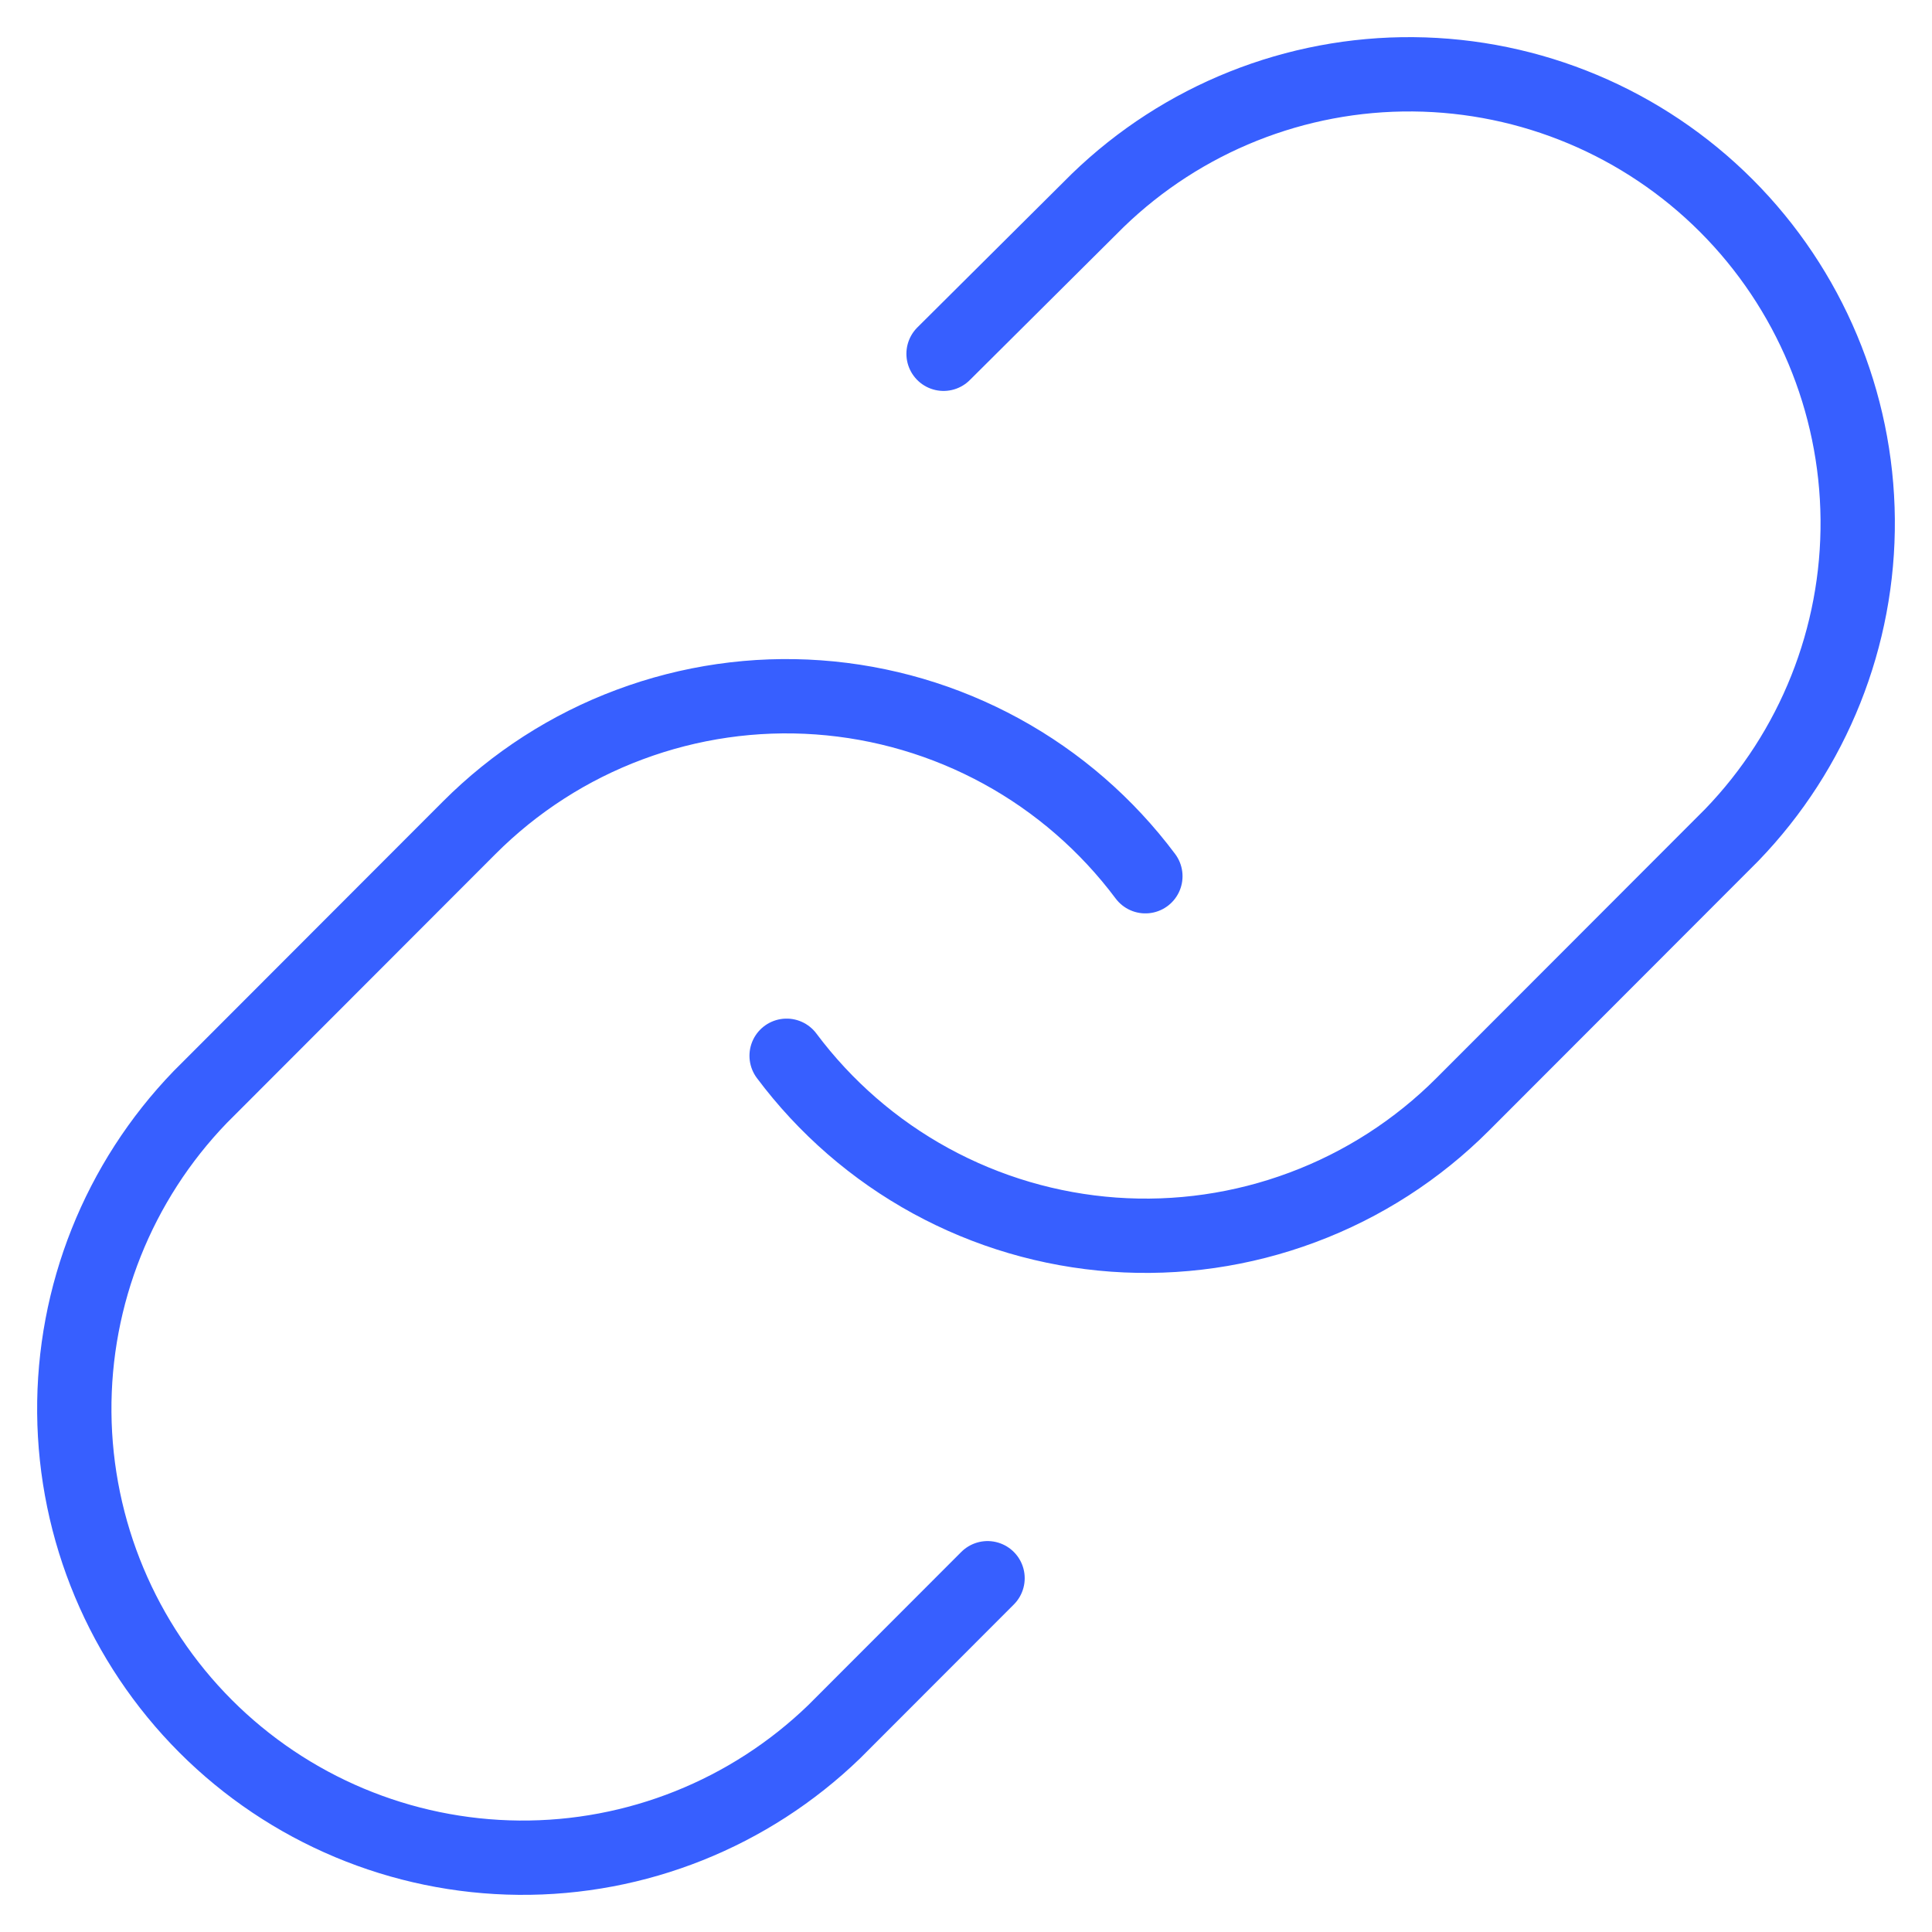 <svg width="26" height="26" viewBox="0 0 26 26" fill="none" xmlns="http://www.w3.org/2000/svg">
<path d="M10.586 14.208C11.105 14.902 11.766 15.476 12.525 15.891C13.284 16.306 14.124 16.553 14.987 16.615C15.85 16.677 16.716 16.552 17.527 16.249C18.338 15.947 19.074 15.473 19.686 14.86L23.306 11.236C24.405 10.097 25.014 8.571 25 6.988C24.986 5.404 24.351 3.889 23.233 2.769C22.114 1.649 20.601 1.014 19.018 1C17.436 0.986 15.912 1.595 14.774 2.696L12.698 4.761M15.414 11.792C14.895 11.098 14.234 10.524 13.475 10.109C12.716 9.694 11.876 9.447 11.013 9.385C10.15 9.323 9.284 9.448 8.473 9.751C7.662 10.053 6.926 10.527 6.314 11.14L2.694 14.764C1.595 15.903 0.986 17.429 1 19.012C1.014 20.596 1.649 22.111 2.767 23.231C3.886 24.351 5.4 24.986 6.982 25C8.564 25.014 10.088 24.405 11.226 23.305L13.29 21.239" stroke="#375FFF" stroke-linecap="round" stroke-linejoin="round"/>
</svg>
